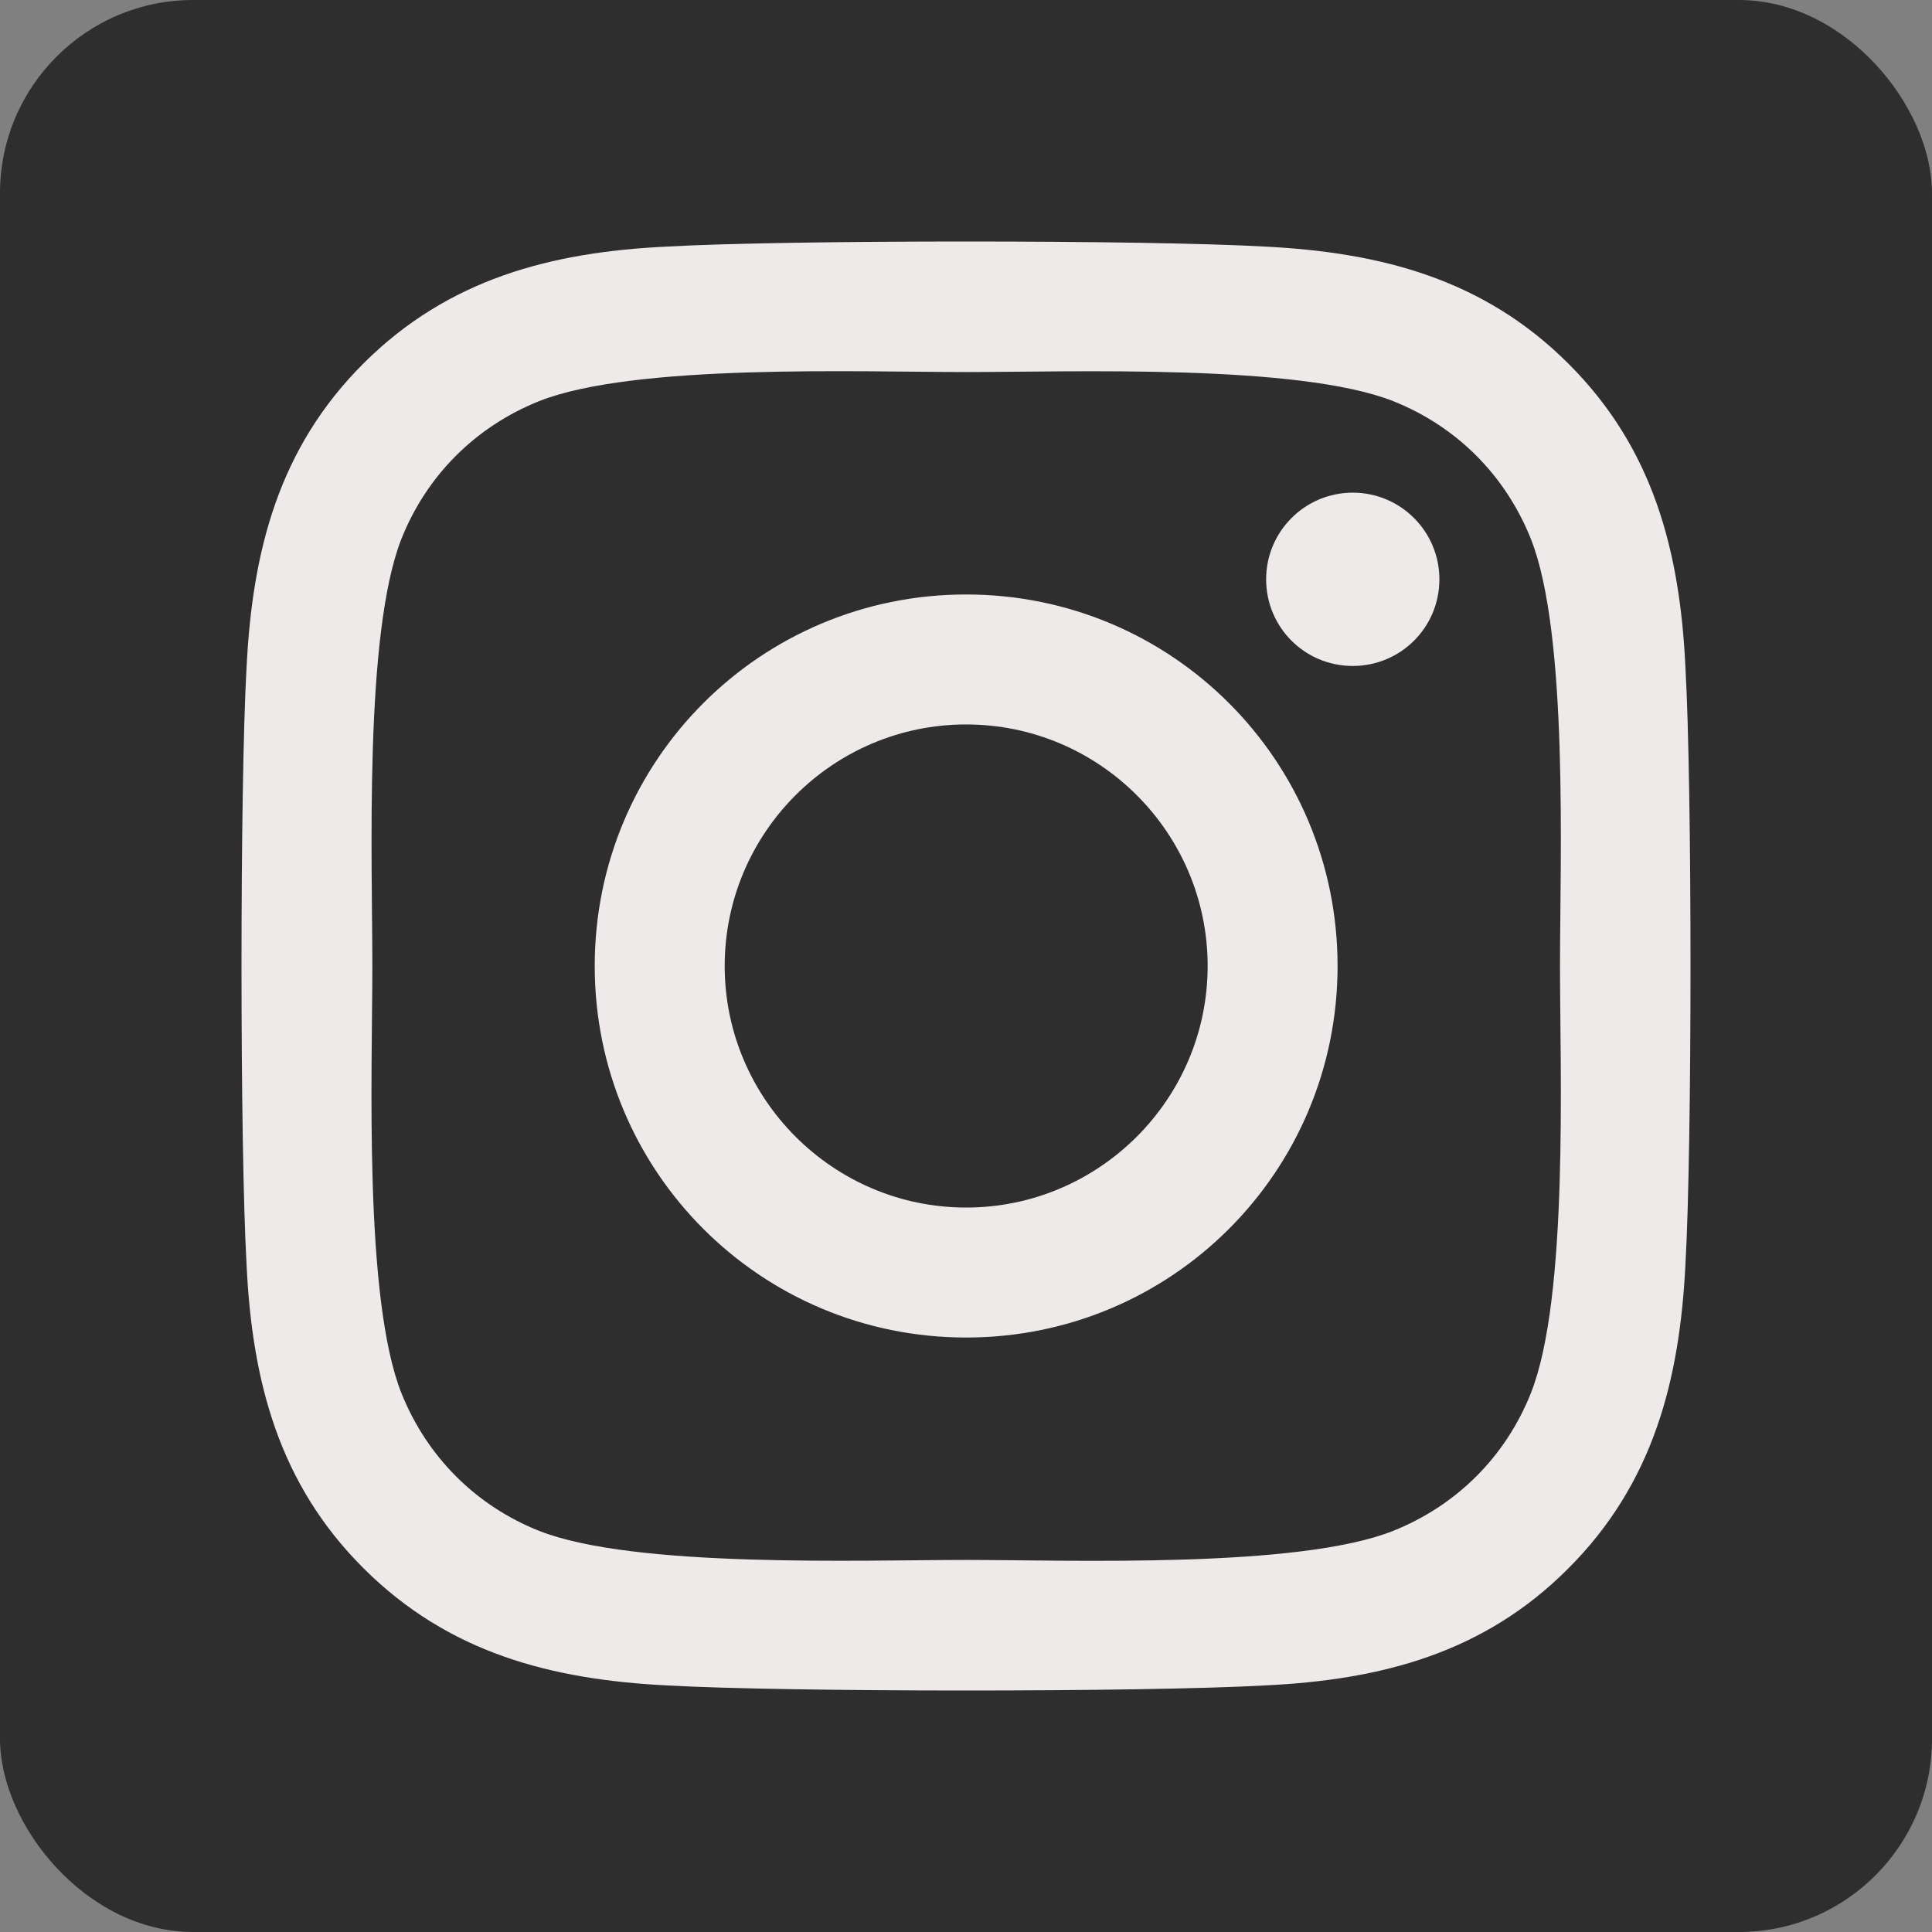 <svg width="40" height="40" viewBox="0 0 40 40" fill="none" xmlns="http://www.w3.org/2000/svg">
<rect x="0" y="0" width="40" height="40" fill="#808080" stroke="none"/>
<rect opacity="0.8" width="40" height="40" rx="4" fill="black" fill-opacity="0.8"/>
<path d="M20.003 12.308C15.747 12.308 12.313 15.742 12.313 20C12.313 24.258 15.747 27.692 20.003 27.692C24.26 27.692 27.693 24.258 27.693 20C27.693 15.742 24.26 12.308 20.003 12.308ZM20.003 25.001C17.253 25.001 15.004 22.758 15.004 20C15.004 17.242 17.246 14.999 20.003 14.999C22.761 14.999 25.003 17.242 25.003 20C25.003 22.758 22.754 25.001 20.003 25.001ZM29.801 11.994C29.801 12.991 28.998 13.788 28.008 13.788C27.011 13.788 26.214 12.985 26.214 11.994C26.214 11.003 27.017 10.2 28.008 10.2C28.998 10.2 29.801 11.003 29.801 11.994ZM34.895 13.815C34.781 11.411 34.232 9.283 32.472 7.529C30.718 5.775 28.59 5.226 26.187 5.105C23.711 4.965 16.289 4.965 13.813 5.105C11.417 5.219 9.288 5.768 7.528 7.522C5.768 9.276 5.226 11.405 5.105 13.808C4.965 16.285 4.965 23.709 5.105 26.185C5.219 28.589 5.768 30.717 7.528 32.471C9.288 34.225 11.41 34.774 13.813 34.895C16.289 35.035 23.711 35.035 26.187 34.895C28.59 34.781 30.718 34.232 32.472 32.471C34.225 30.717 34.774 28.589 34.895 26.185C35.035 23.709 35.035 16.291 34.895 13.815ZM31.695 28.843C31.174 30.155 30.163 31.166 28.844 31.695C26.87 32.478 22.185 32.297 20.003 32.297C17.822 32.297 13.13 32.471 11.162 31.695C9.851 31.173 8.84 30.162 8.311 28.843C7.528 26.868 7.709 22.182 7.709 20C7.709 17.818 7.535 13.125 8.311 11.157C8.833 9.845 9.844 8.834 11.162 8.305C13.137 7.522 17.822 7.703 20.003 7.703C22.185 7.703 26.877 7.529 28.844 8.305C30.156 8.827 31.167 9.838 31.695 11.157C32.478 13.132 32.298 17.818 32.298 20C32.298 22.182 32.478 26.875 31.695 28.843Z" fill="#EEEAE9"/>
</svg>
